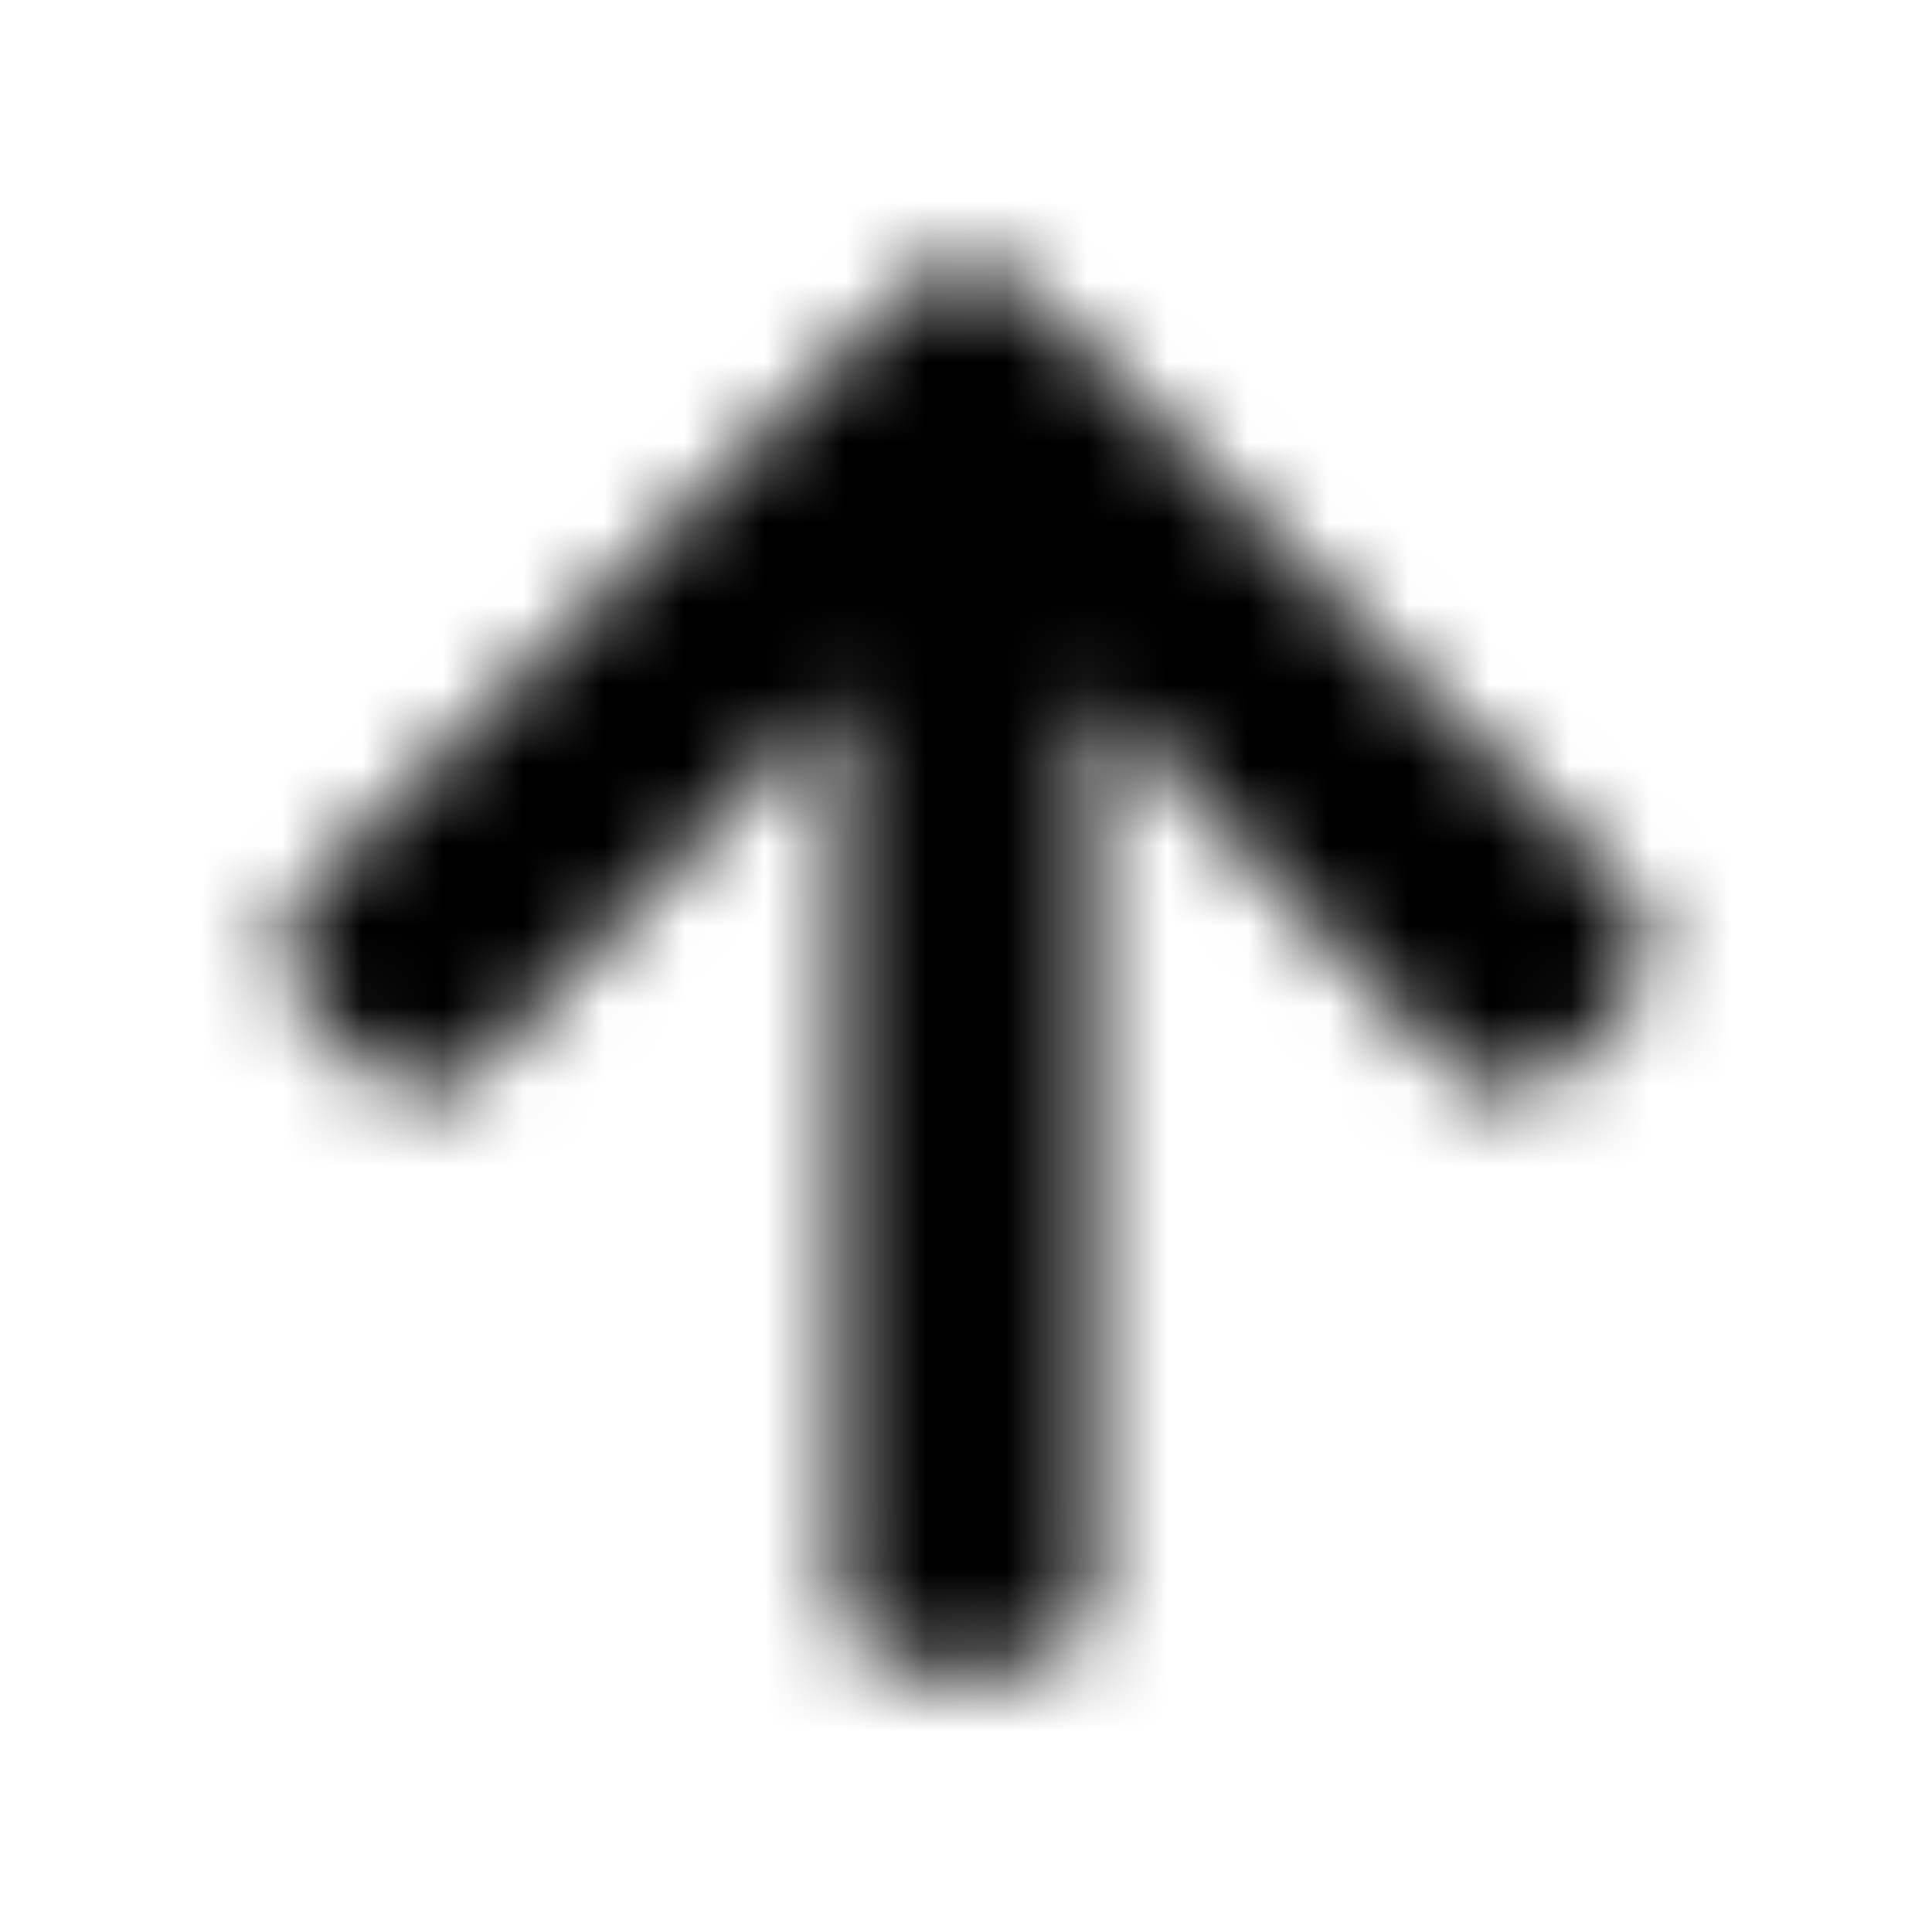 <?xml version="1.0" encoding="UTF-8"?>
<svg width="24px" height="24px" viewBox="0 0 24 24" version="1.1" xmlns="http://www.w3.org/2000/svg" xmlns:xlink="http://www.w3.org/1999/xlink">
    <!-- Generator: Sketch 52.5 (67469) - http://www.bohemiancoding.com/sketch -->
    <title>arrow-up</title>
    <desc>Created with Sketch.</desc>
    <defs>
        <path d="M4.613,13.309 L3.746,12.441 C3.379,12.074 3.379,11.48 3.746,11.117 L11.336,3.523 C11.703,3.156 12.297,3.156 12.66,3.523 L20.25,11.113 C20.617,11.48 20.617,12.074 20.25,12.438 L19.383,13.305 C19.012,13.676 18.406,13.668 18.043,13.289 L13.562,8.586 L13.562,19.812 C13.562,20.332 13.145,20.75 12.625,20.75 L11.375,20.75 C10.855,20.75 10.438,20.332 10.438,19.812 L10.438,8.586 L5.953,13.293 C5.59,13.676 4.984,13.684 4.613,13.309 Z" id="path-1"></path>
    </defs>
    <g id="arrow-up" stroke="none" stroke-width="1" fill="none" fill-rule="evenodd">
        <mask id="mask-2" fill="white">
            <use xlink:href="#path-1"></use>
        </mask>
        <g></g>
        <g id="🎨-color" mask="url(#mask-2)" fill="#000000">
            <rect id="🎨-Color" x="0" y="0" width="24" height="24"></rect>
        </g>
    </g>
</svg>